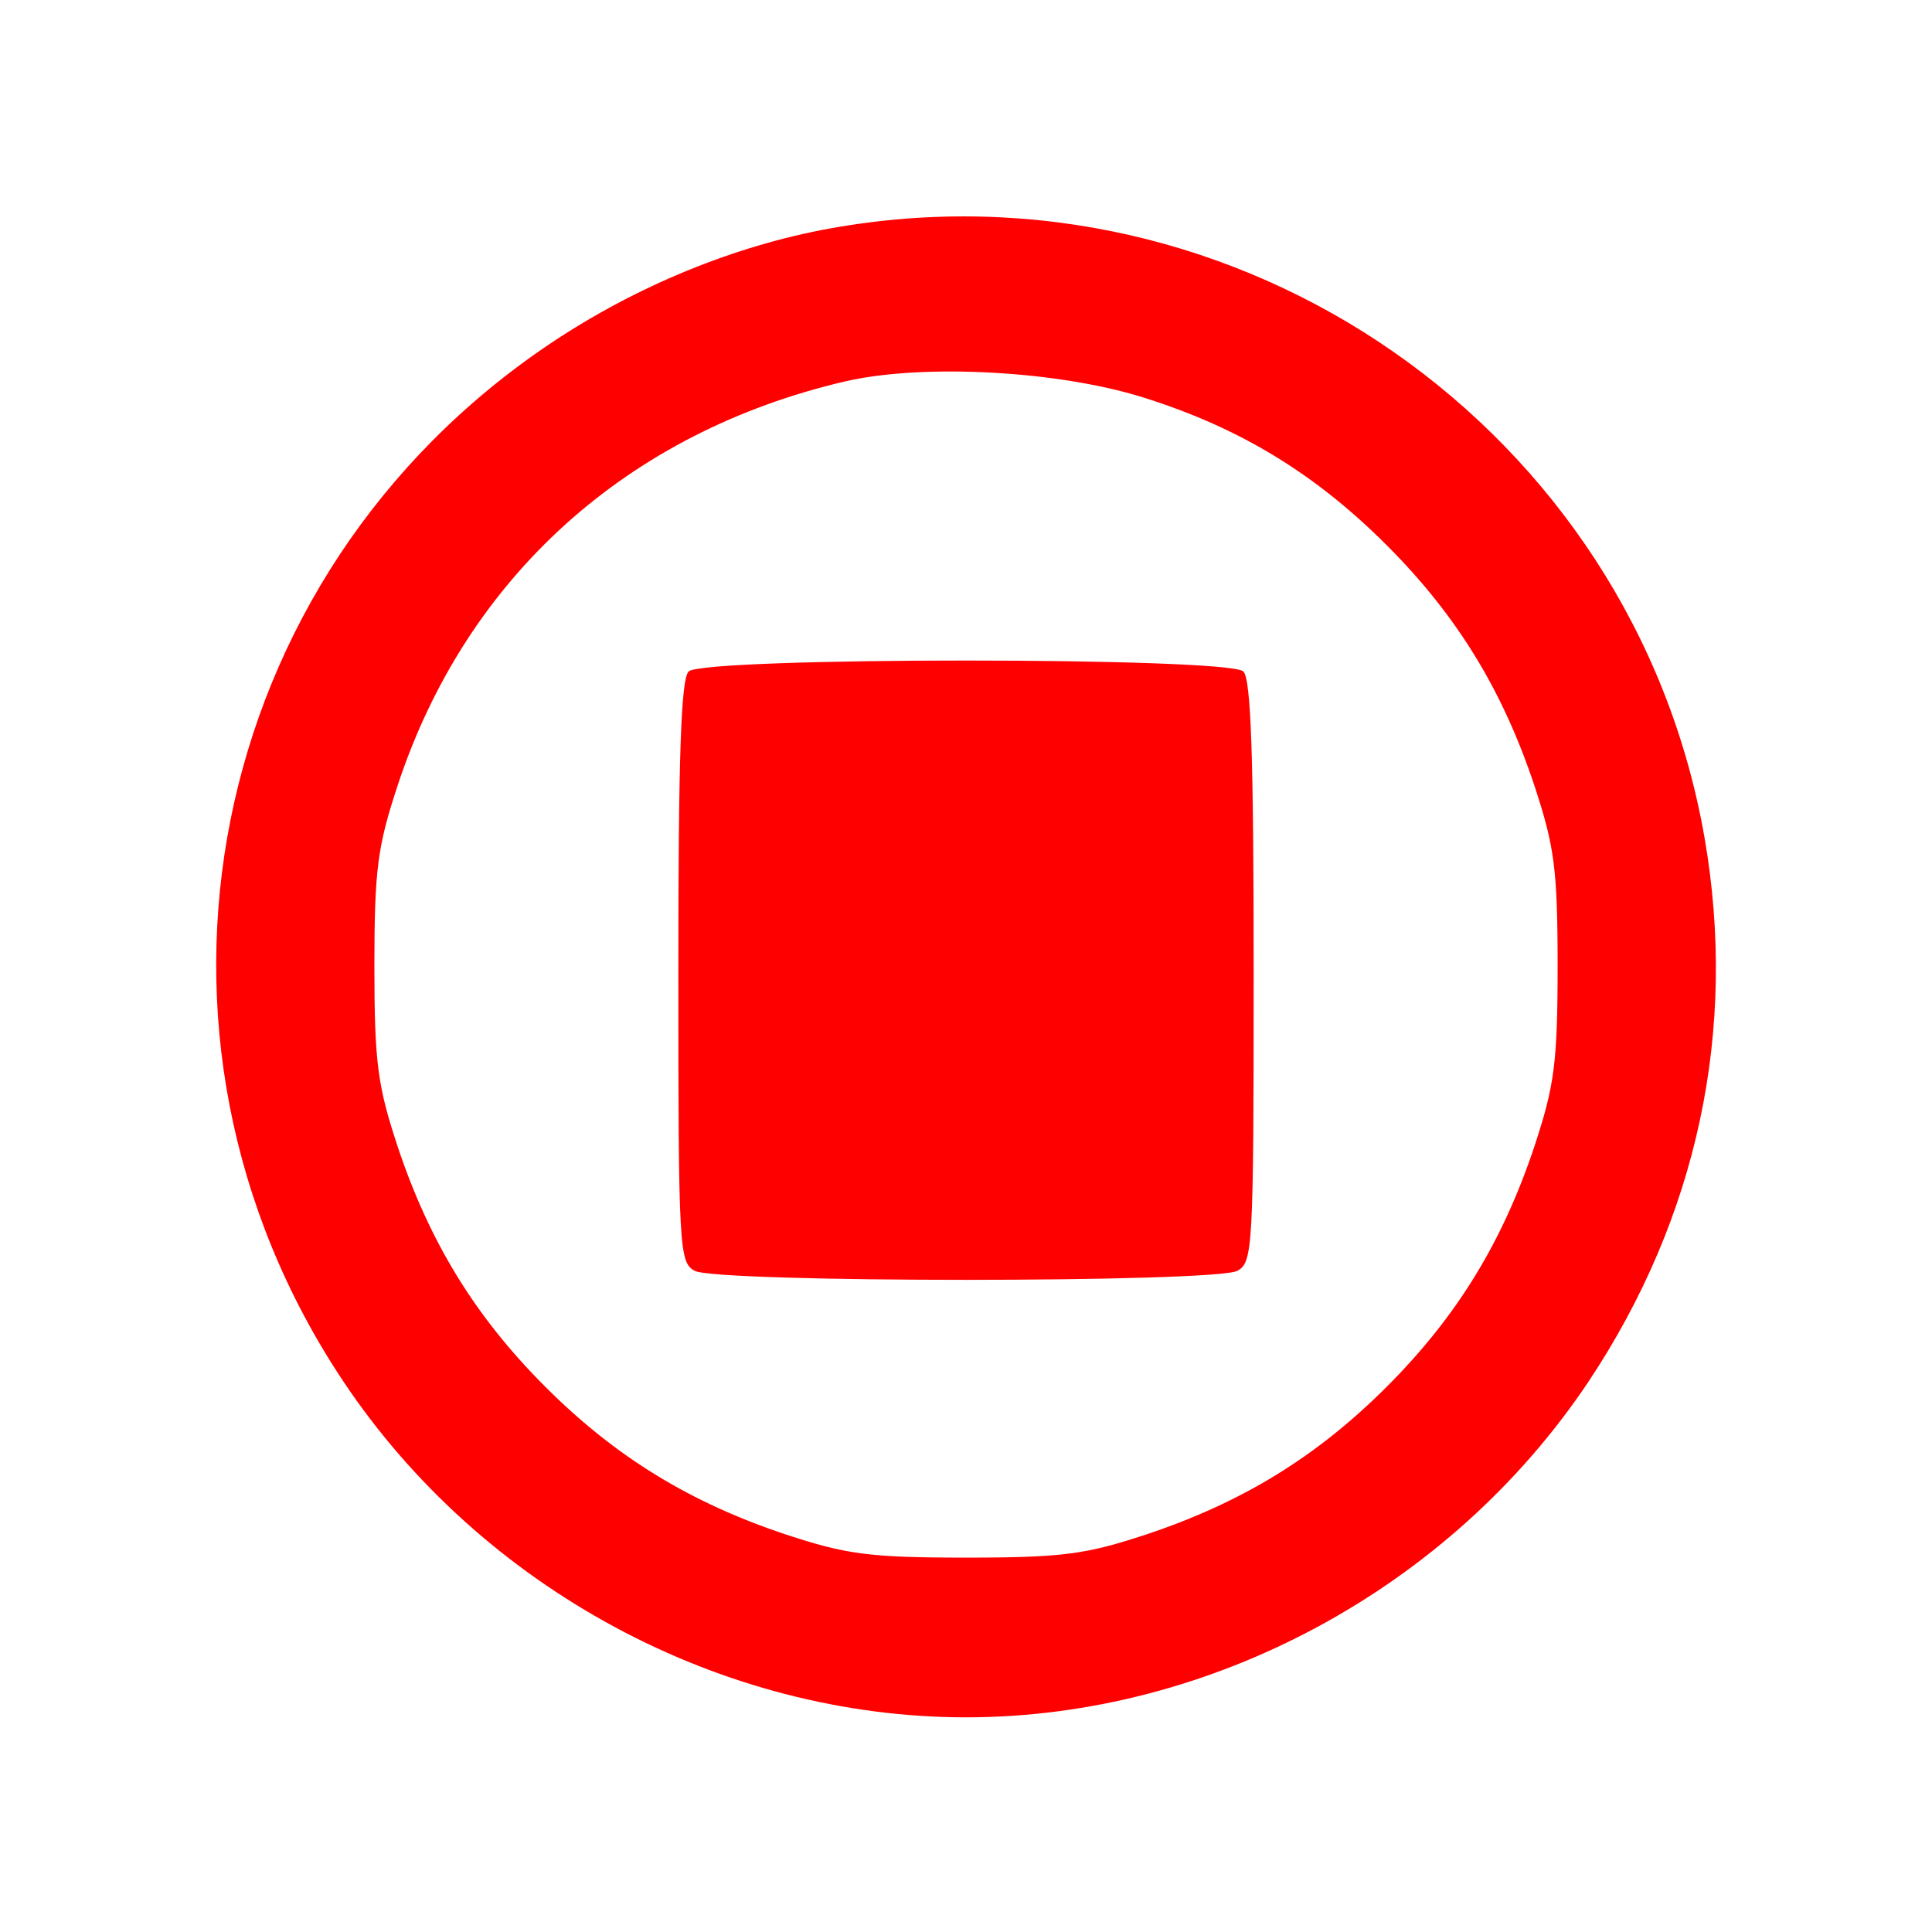 <?xml version="1.0" standalone="no"?>
<!DOCTYPE svg PUBLIC "-//W3C//DTD SVG 20010904//EN"
 "http://www.w3.org/TR/2001/REC-SVG-20010904/DTD/svg10.dtd">
<svg version="1.0" xmlns="http://www.w3.org/2000/svg"
 width="225pt" height="225pt" viewBox="0 0 225 225"
 preserveAspectRatio="xMidYMid meet">

<g transform="translate(0,225) scale(0.1,-0.1)"
fill="#000000" stroke="none">
<path style="fill:red" d="M967 1984 c-111 -20 -226 -67 -326 -134 -403 -270 -510 -806 -241
-1209 161 -241 440 -391 725 -391 285 0 564 150 725 391 127 191 174 410 135
634 -83 475 -542 795 -1018 709z m368 -198 c110 -35 197 -88 280 -171 82 -82
135 -169 172 -280 23 -70 27 -96 27 -210 0 -114 -4 -140 -27 -210 -37 -111
-90 -198 -172 -280 -82 -82 -169 -135 -280 -172 -70 -23 -96 -27 -210 -27
-114 0 -140 4 -210 27 -111 37 -198 90 -280 172 -82 82 -135 169 -172 280 -23
70 -27 96 -27 210 0 114 4 140 27 210 80 243 268 412 522 471 92 21 251 12
350 -20z"/>
<path style="fill:red" d="M802 1468 c-9 -9 -12 -100 -12 -350 0 -323 1 -338 19 -348 27 -14
605 -14 632 0 18 10 19 25 19 348 0 250 -3 341 -12 350 -17 17 -629 17 -646 0z"/>
</g>
</svg>
